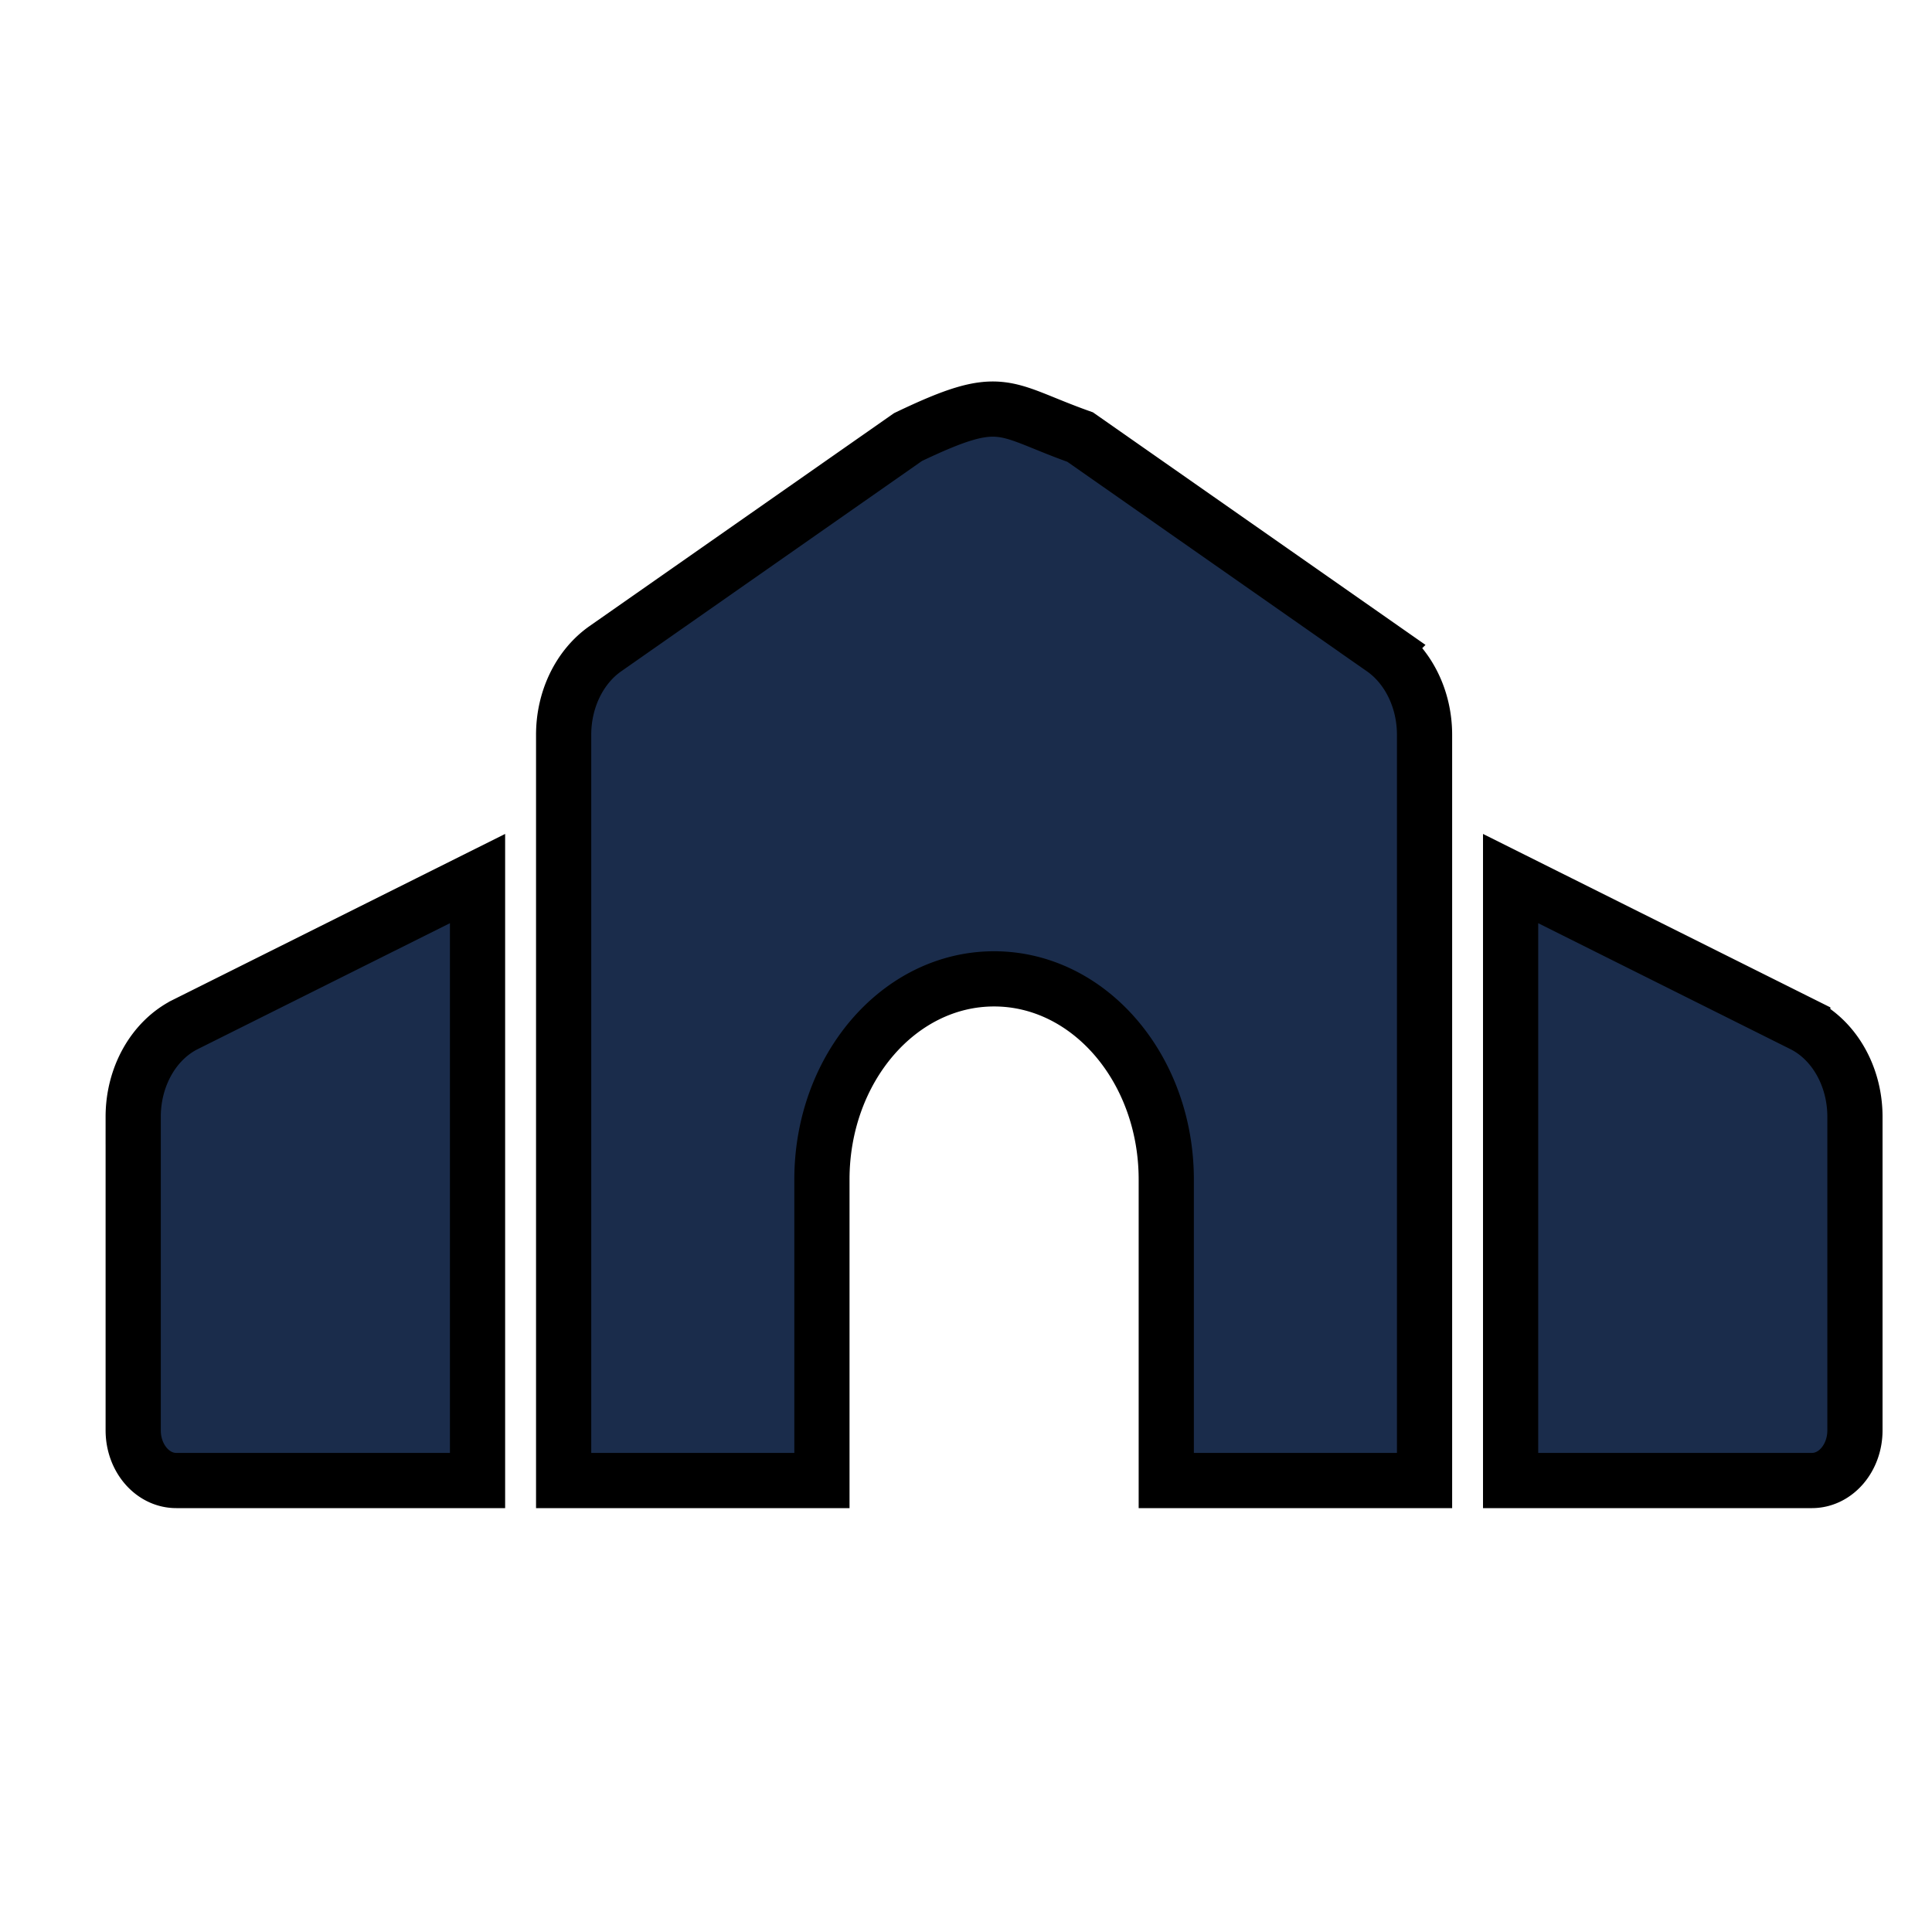 <svg width="35" height="35" xmlns="http://www.w3.org/2000/svg">
 <g>
  <title>Layer 1</title>
  <g id="svg_3">
   <path id="svg_4" d="m402.709,299.825l-2.109,-1.265l0,-0.96l0.9,0c0.166,0 0.3,-0.134 0.3,-0.3l0,-0.6c0,-0.166 -0.134,-0.3 -0.3,-0.3l-0.9,0l0,-0.9c0,-0.166 -0.134,-0.3 -0.3,-0.3l-0.6,0c-0.166,0 -0.3,0.134 -0.3,0.3l0,0.9l-0.9,0c-0.166,0 -0.3,0.134 -0.3,0.3l0,0.6c0,0.166 0.134,0.3 0.3,0.3l0.9,0l0,0.96l-2.109,1.265a0.6,0.6 0 0 0 -0.291,0.514l0,4.46l1.8,0l0,-1.8c0,-0.663 0.537,-1.2 1.2,-1.2c0.663,0 1.2,0.537 1.2,1.2l0,1.8l1.8,0l0,-4.46c0,-0.211 -0.111,-0.406 -0.291,-0.514zm-8.709,2.799l0,1.876c0,0.166 0.134,0.3 0.3,0.3l2.1,0l0,-3.6l-2.036,0.873a0.6,0.6 0 0 0 -0.364,0.552zm11.636,-0.552l-2.036,-0.873l0,3.6l2.1,0c0.166,0 0.3,-0.134 0.3,-0.3l0,-1.876c0,-0.24 -0.143,-0.457 -0.364,-0.552z"/>
  </g>
  <path fill="#1a2c4b" stroke="null" id="svg_6" d="m25.049,11.751l-5.481,-3.833c-1.432,-0.51 -1.395,-0.824 -3.119,0l-5.481,3.833a1.559,1.817 0 0 0 -0.757,1.559l0,13.511l4.679,0l0,-5.453c0,-2.008 1.396,-3.635 3.119,-3.635c1.723,0 3.119,1.627 3.119,3.635l0,5.453l4.679,0l0,-13.511c0,-0.319 -0.072,-0.627 -0.203,-0.896c-0.131,-0.269 -0.32,-0.499 -0.555,-0.663zm-22.636,8.479l0,5.682c0,0.502 0.349,0.909 0.78,0.909l5.458,0l0,-10.905l-5.293,2.643a1.561,1.819 0 0 0 -0.945,1.671zm30.246,-1.671l-5.293,-2.643l0,10.905l5.458,0c0.431,0 0.78,-0.407 0.78,-0.909l0,-5.682c0,-0.727 -0.372,-1.384 -0.945,-1.671z"/>
 </g>

</svg>